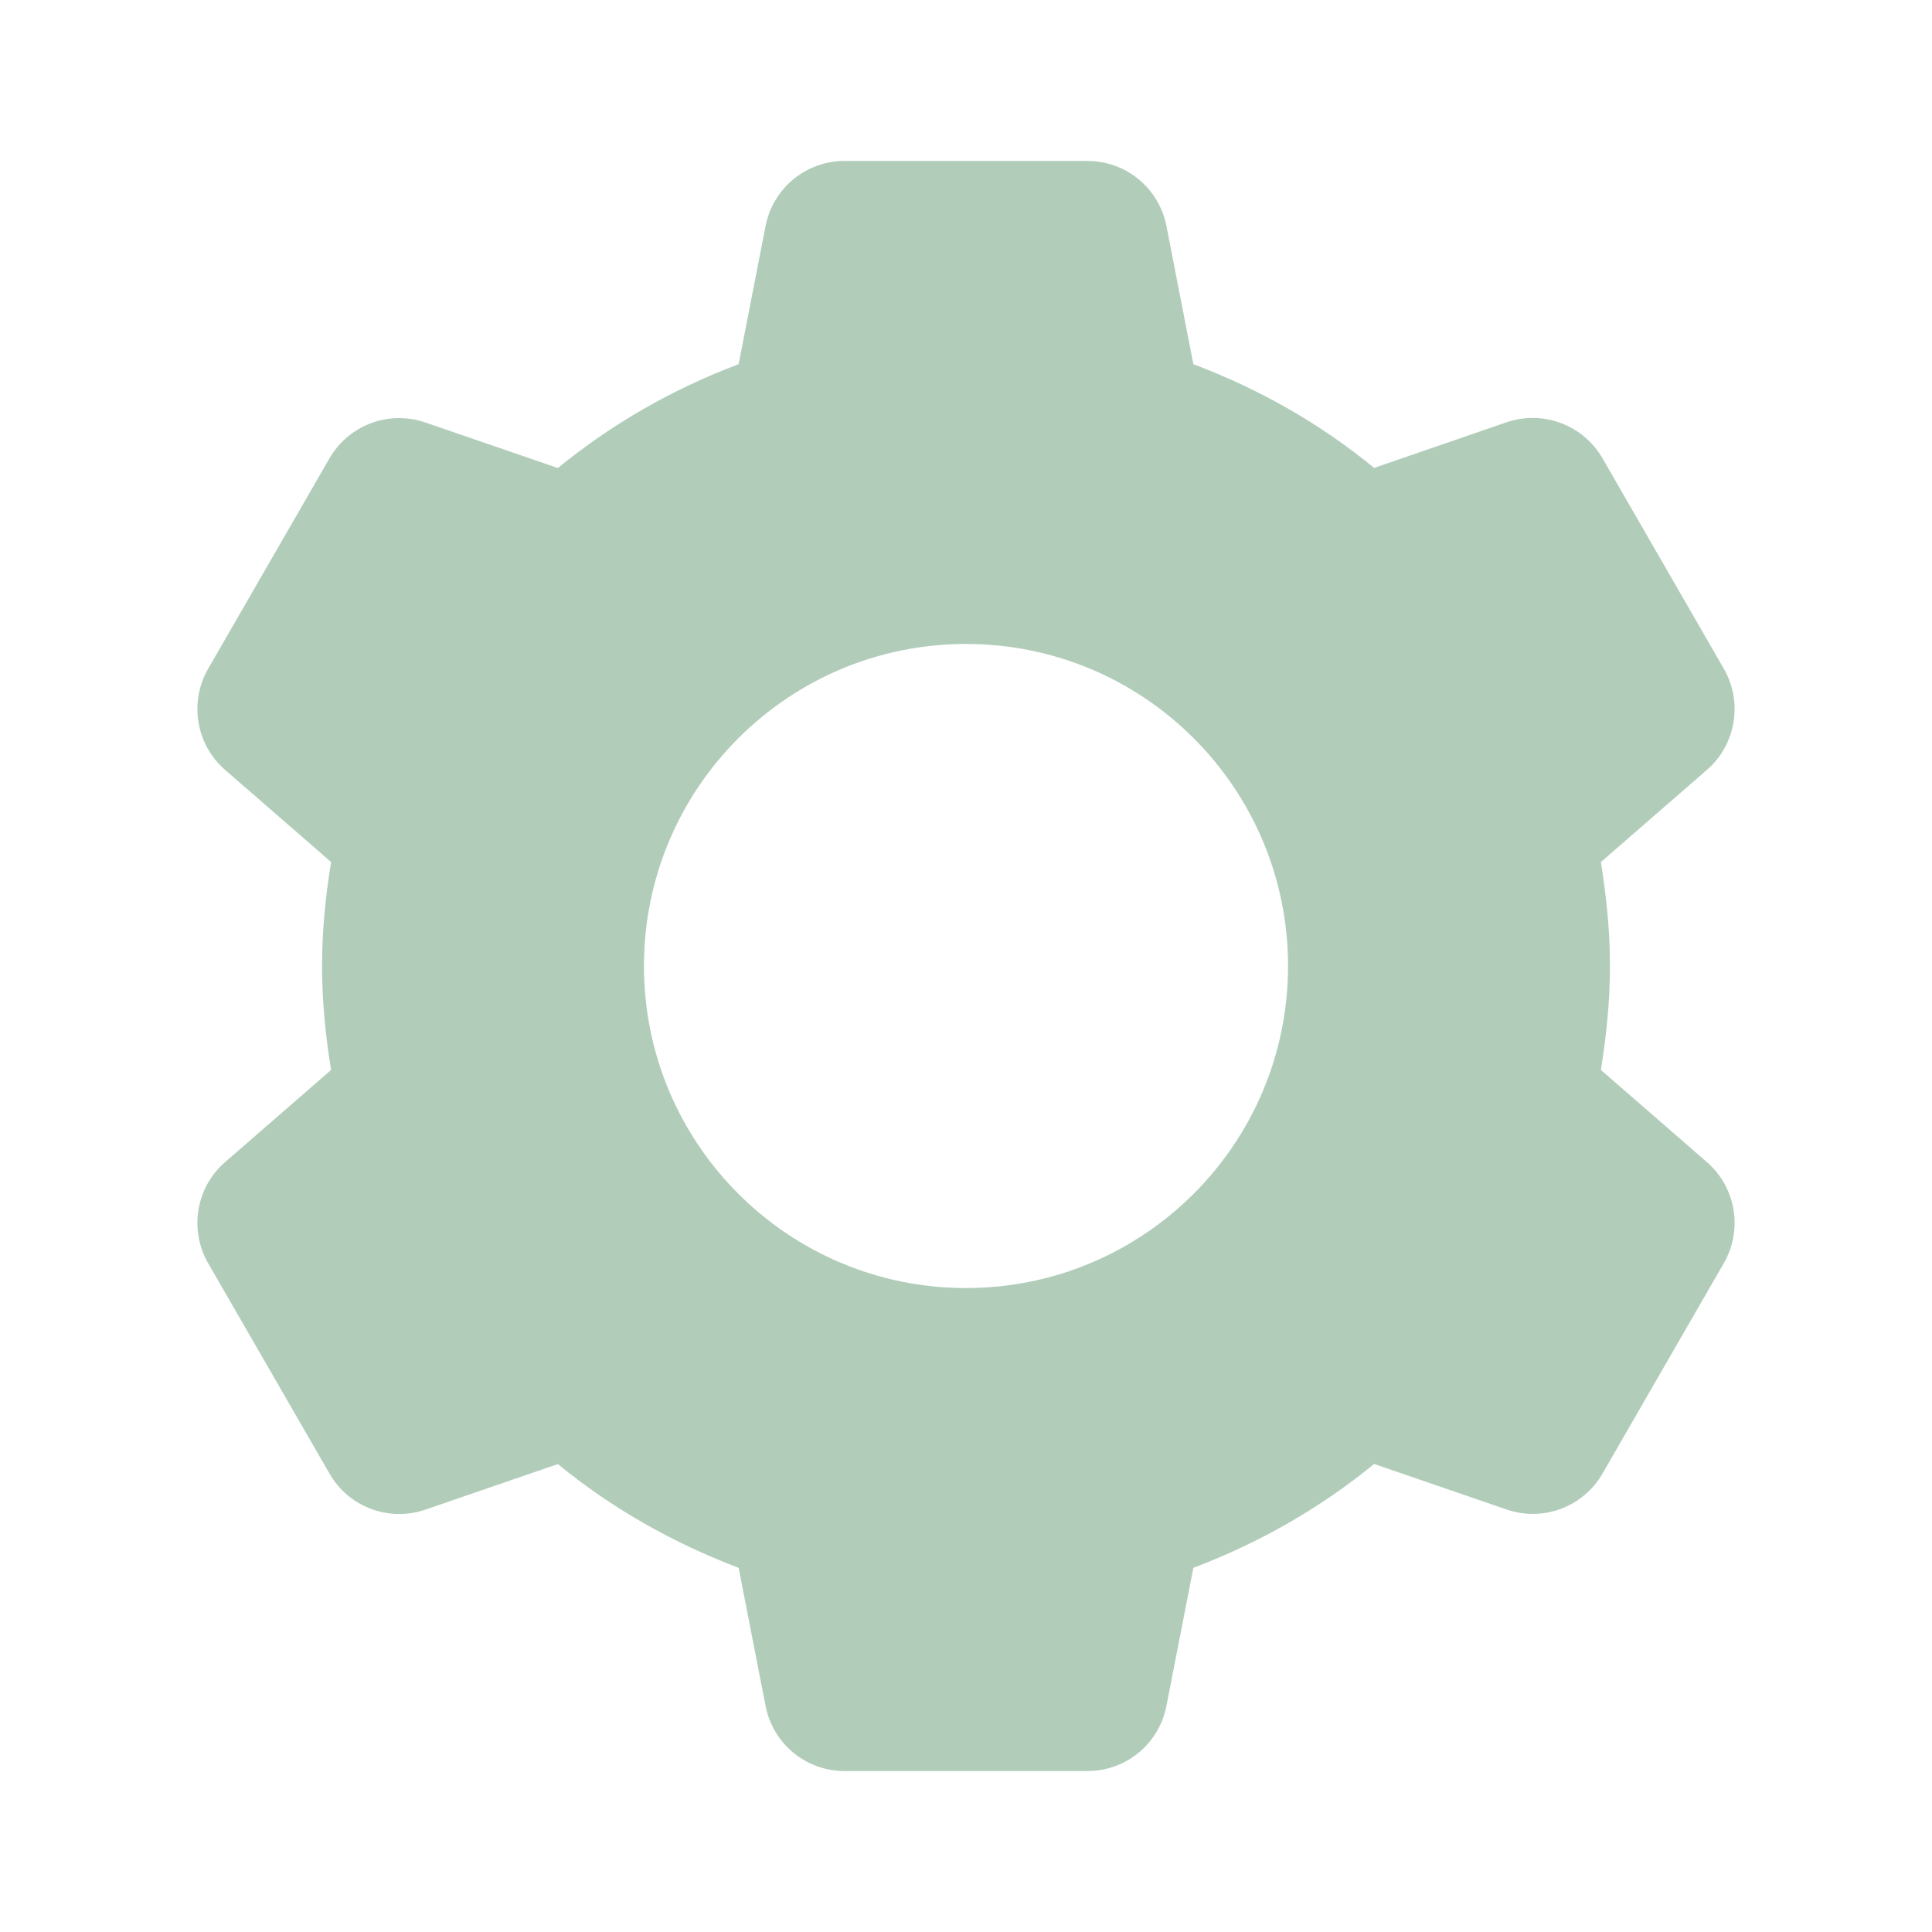 <svg width="16" height="16" viewBox="0 0 16 16" fill="none" xmlns="http://www.w3.org/2000/svg">
<path d="M6.993 1.333C6.674 1.333 6.401 1.559 6.34 1.872L6.117 3.016C5.57 3.222 5.064 3.512 4.62 3.876L3.523 3.499C3.221 3.395 2.889 3.519 2.729 3.795L1.724 5.538C1.565 5.814 1.623 6.166 1.863 6.375L2.742 7.139C2.696 7.42 2.667 7.706 2.667 8C2.667 8.294 2.696 8.58 2.742 8.861L1.863 9.625C1.623 9.834 1.565 10.185 1.724 10.462L2.729 12.204C2.888 12.481 3.221 12.606 3.523 12.502L4.62 12.125C5.064 12.489 5.57 12.777 6.117 12.984L6.34 14.127C6.401 14.441 6.674 14.667 6.993 14.667H9.007C9.326 14.667 9.599 14.441 9.66 14.127L9.883 12.984C10.43 12.777 10.936 12.488 11.38 12.124L12.477 12.501C12.779 12.605 13.111 12.481 13.271 12.204L14.276 10.461C14.435 10.184 14.377 9.834 14.137 9.625L13.258 8.861C13.303 8.58 13.333 8.294 13.333 8C13.333 7.706 13.303 7.42 13.258 7.139L14.137 6.375C14.377 6.166 14.435 5.814 14.276 5.538L13.271 3.795C13.111 3.519 12.779 3.394 12.477 3.497L11.38 3.875C10.936 3.51 10.43 3.222 9.883 3.016L9.66 1.872C9.599 1.559 9.326 1.333 9.007 1.333H6.993ZM8 5.333C9.473 5.333 10.667 6.527 10.667 8C10.667 9.473 9.473 10.667 8 10.667C6.527 10.667 5.333 9.473 5.333 8C5.333 6.527 6.527 5.333 8 5.333Z" fill="#B1CDBA"/>
</svg>
